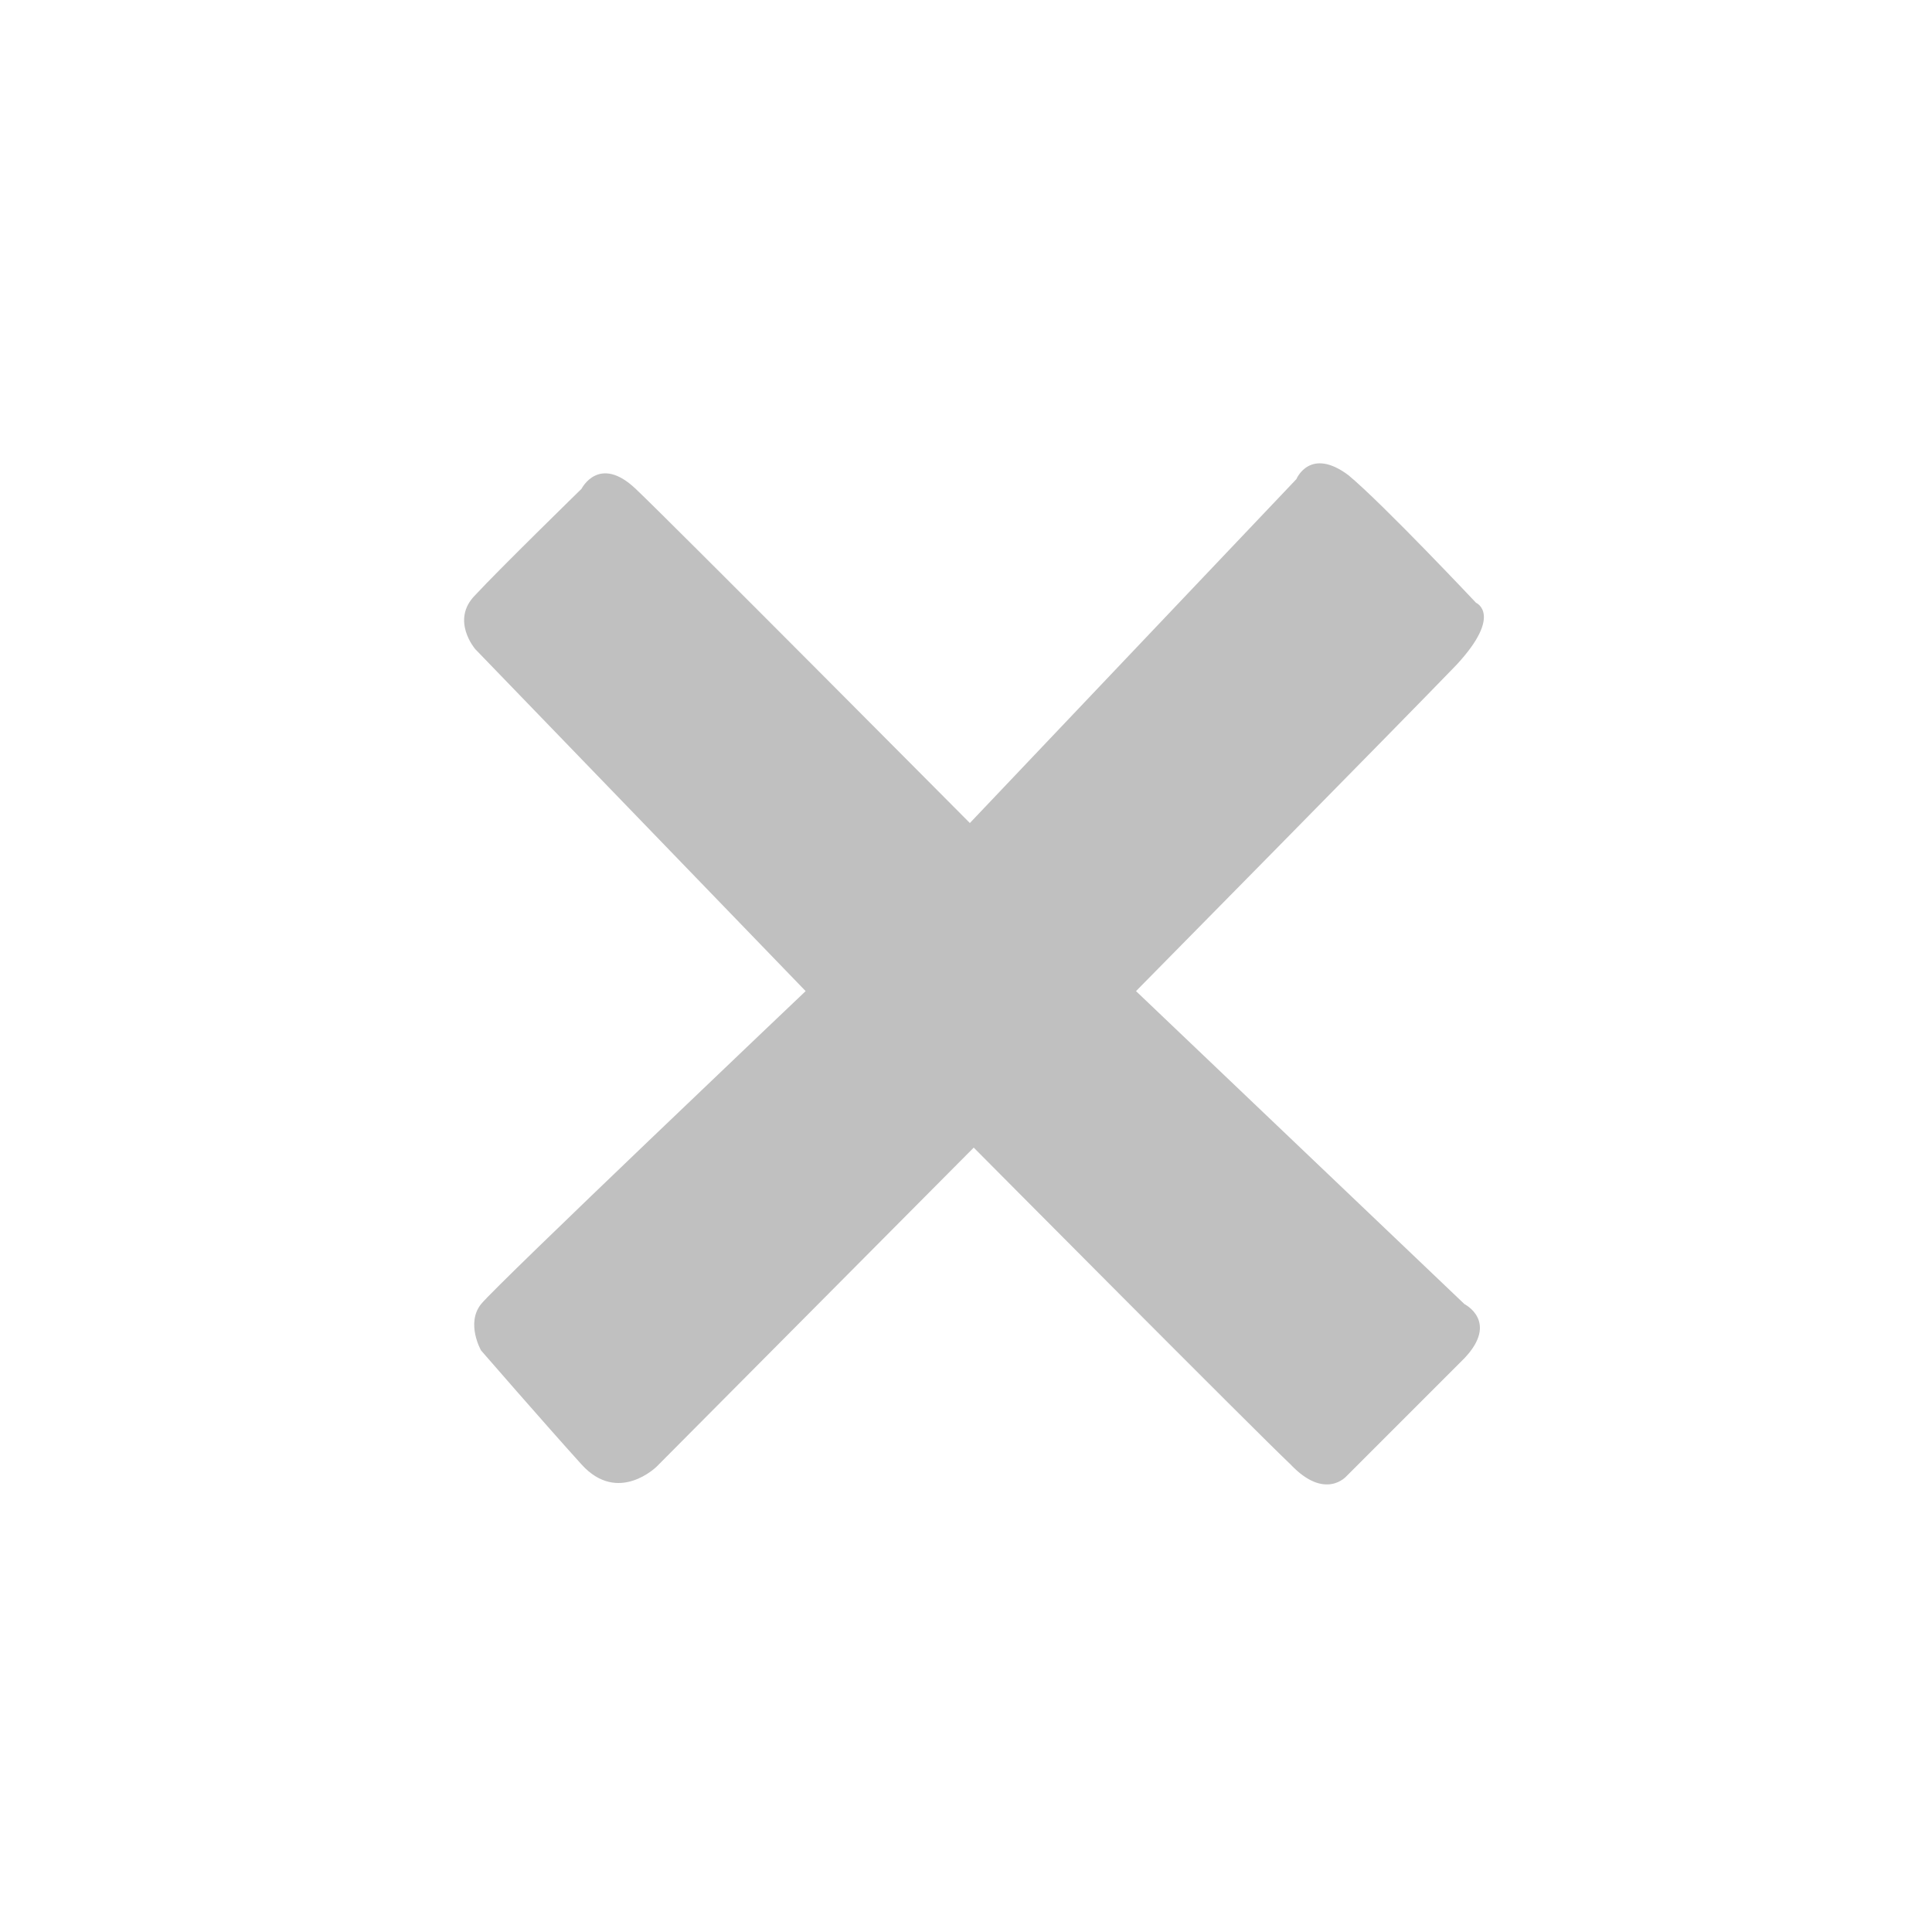 <svg version="1.2" xmlns="http://www.w3.org/2000/svg" viewBox="0 0 100 100" width="100" height="100">
	<title>cross-svg</title>
	<style>
		.s0 { fill: #c0c0c0 } 
	</style>
	<path id="Shape 1" class="s0" d="m41.7 51.3l-17.1-17.7c0 0-1.3-1.5 0-2.8 1.2-1.3 5.5-5.5 5.5-5.5 0 0 0.9-1.8 2.8 0 1.8 1.7 17.3 17.3 17.3 17.3l16.9-17.8c0 0 0.7-1.7 2.7-0.2 1.8 1.5 6.6 6.6 6.6 6.6 0 0 1.4 0.6-1 3.2-2.5 2.6-16.6 16.9-16.6 16.9l17 16.2c0 0 1.8 0.9 0 2.8-1.8 1.8-6.1 6.1-6.1 6.1 0 0-1.1 1.3-2.9-0.6-1.9-1.8-16.4-16.4-16.4-16.4l-16.4 16.5c0 0-2 2-3.9-0.1-1.9-2.1-5.2-5.9-5.2-5.9 0 0-0.8-1.4 0-2.4 0.8-1 16.8-16.2 16.8-16.2z"/>
</svg>
